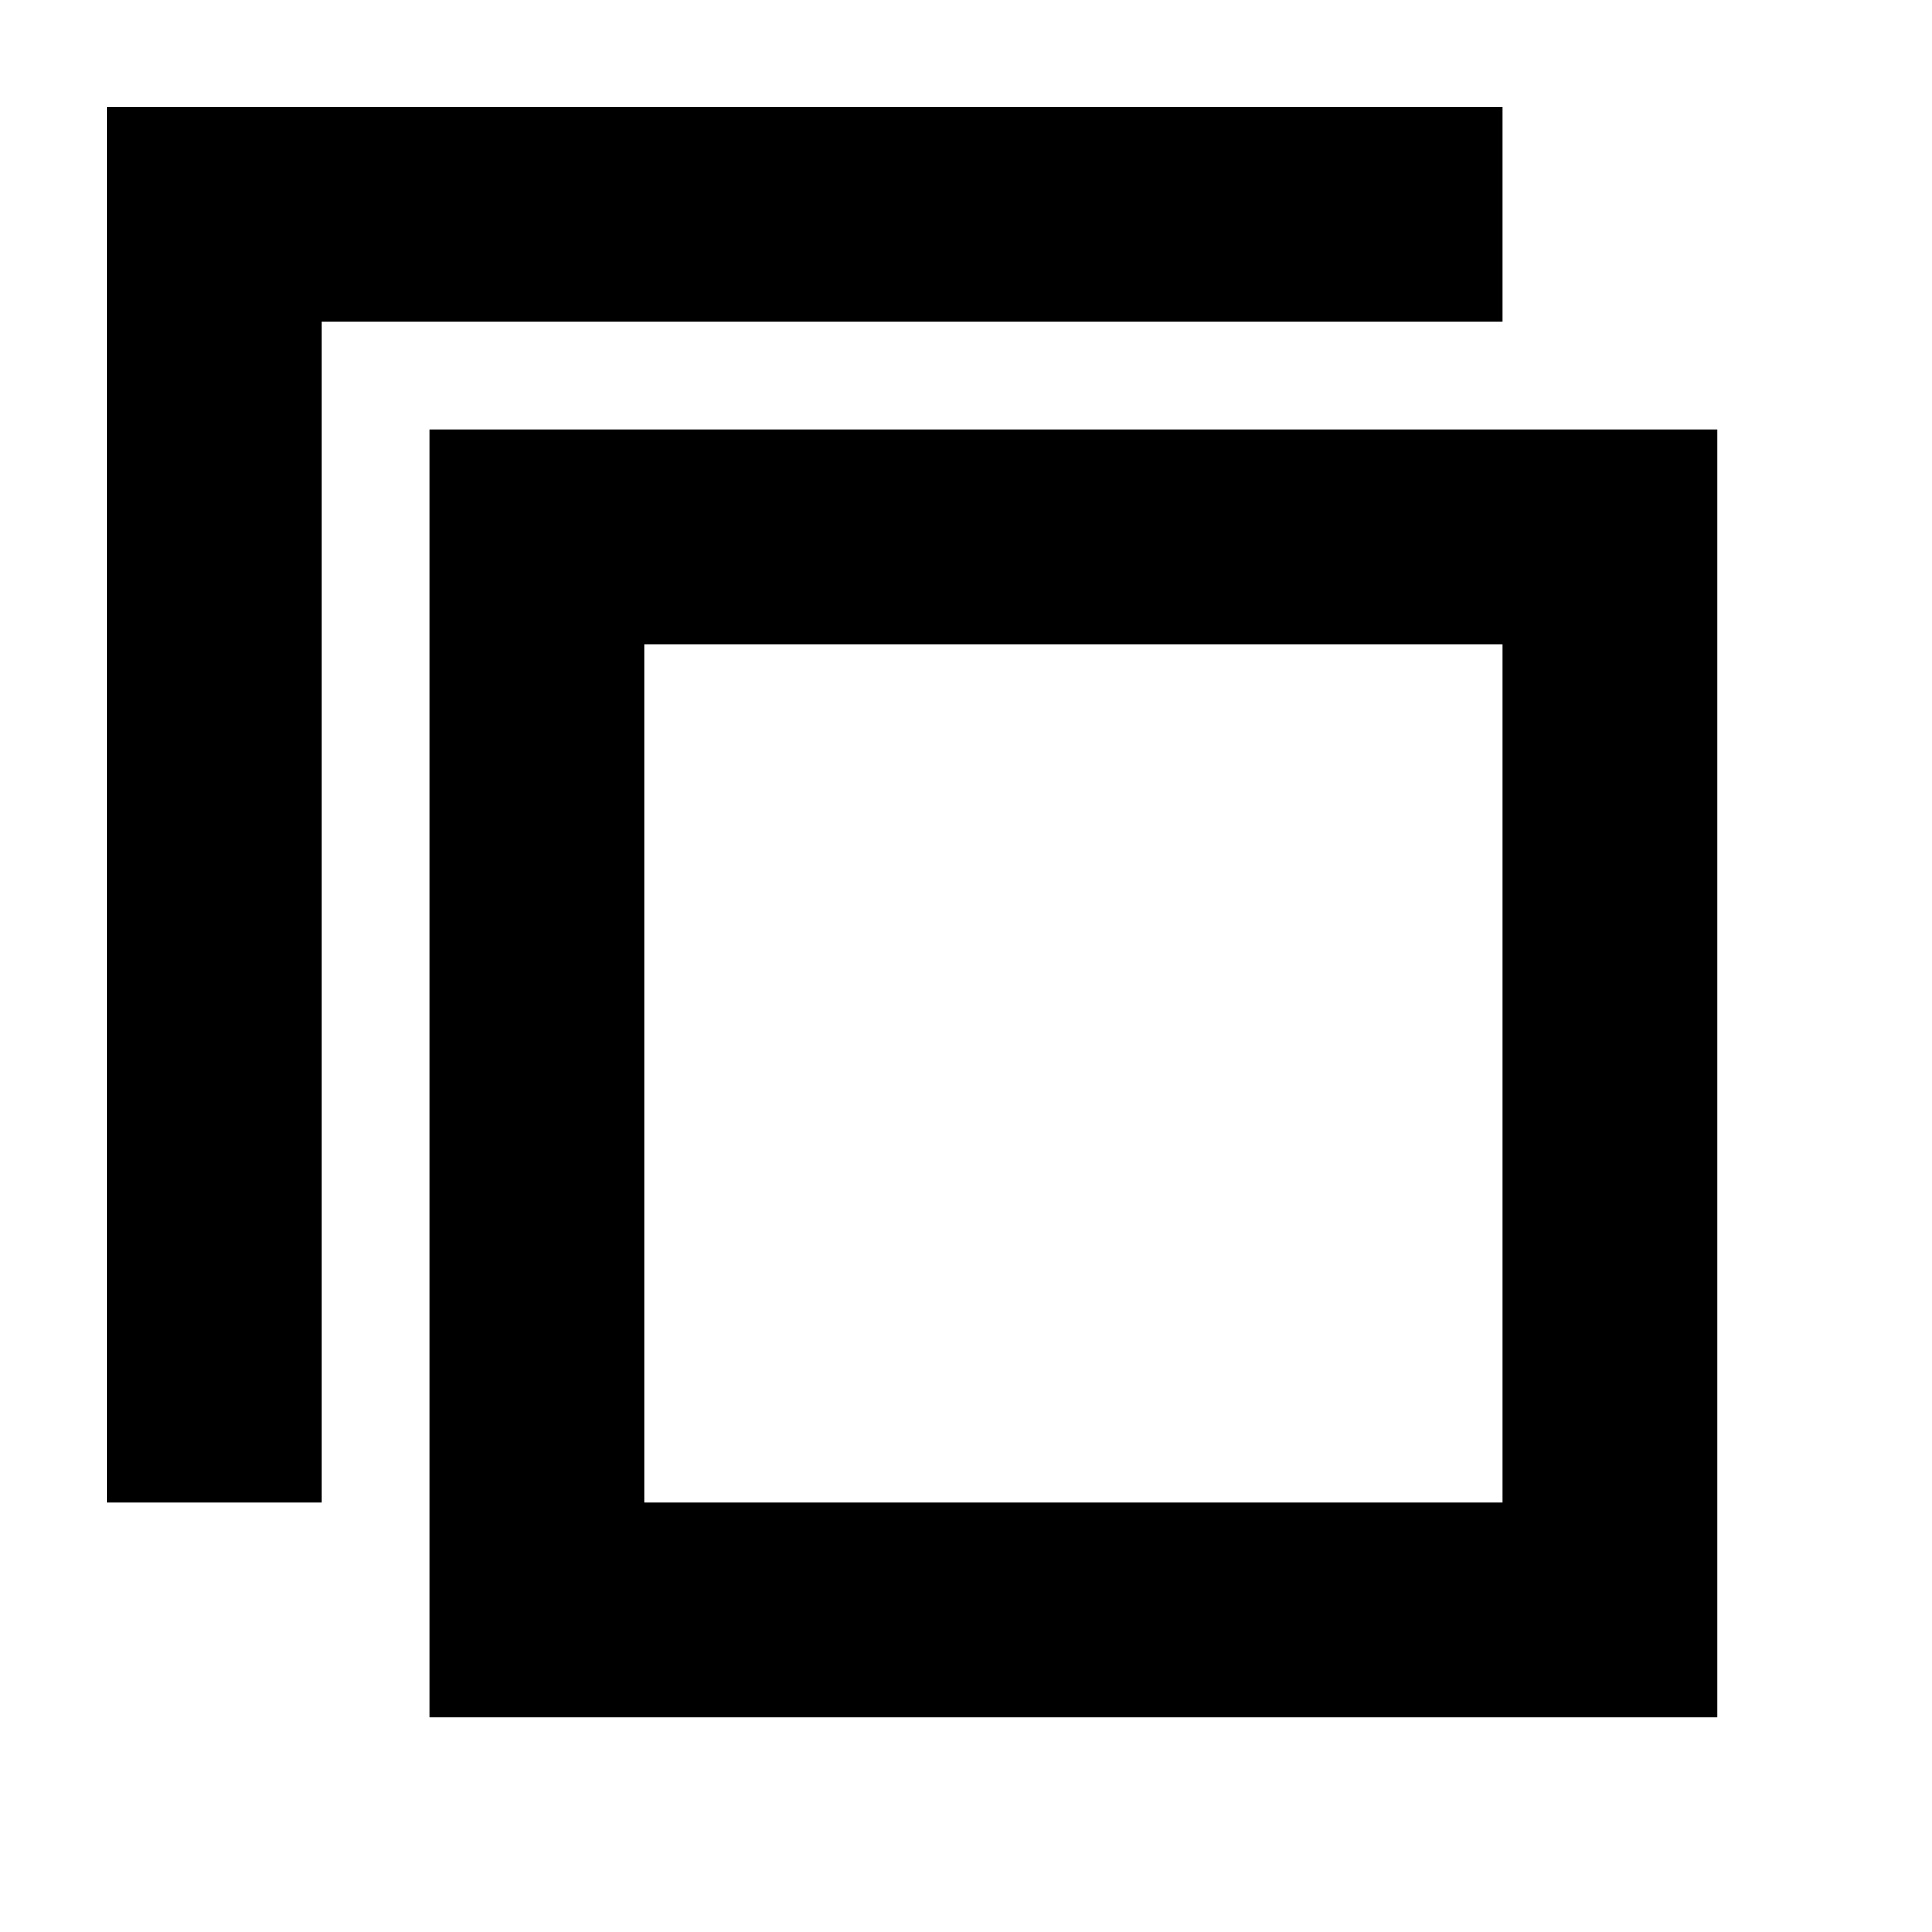 <!-- Generated by IcoMoon.io -->
<svg version="1.1" xmlns="http://www.w3.org/2000/svg" width="18" height="18" viewBox="0 0 18 18">
<title>unselectall</title>
<path d="M1 1v13h2v-11h11v-2h-13z"></path>
<path d="M4 4v12h12v-12zM14 14h-8v-8h8z"></path>
</svg>
